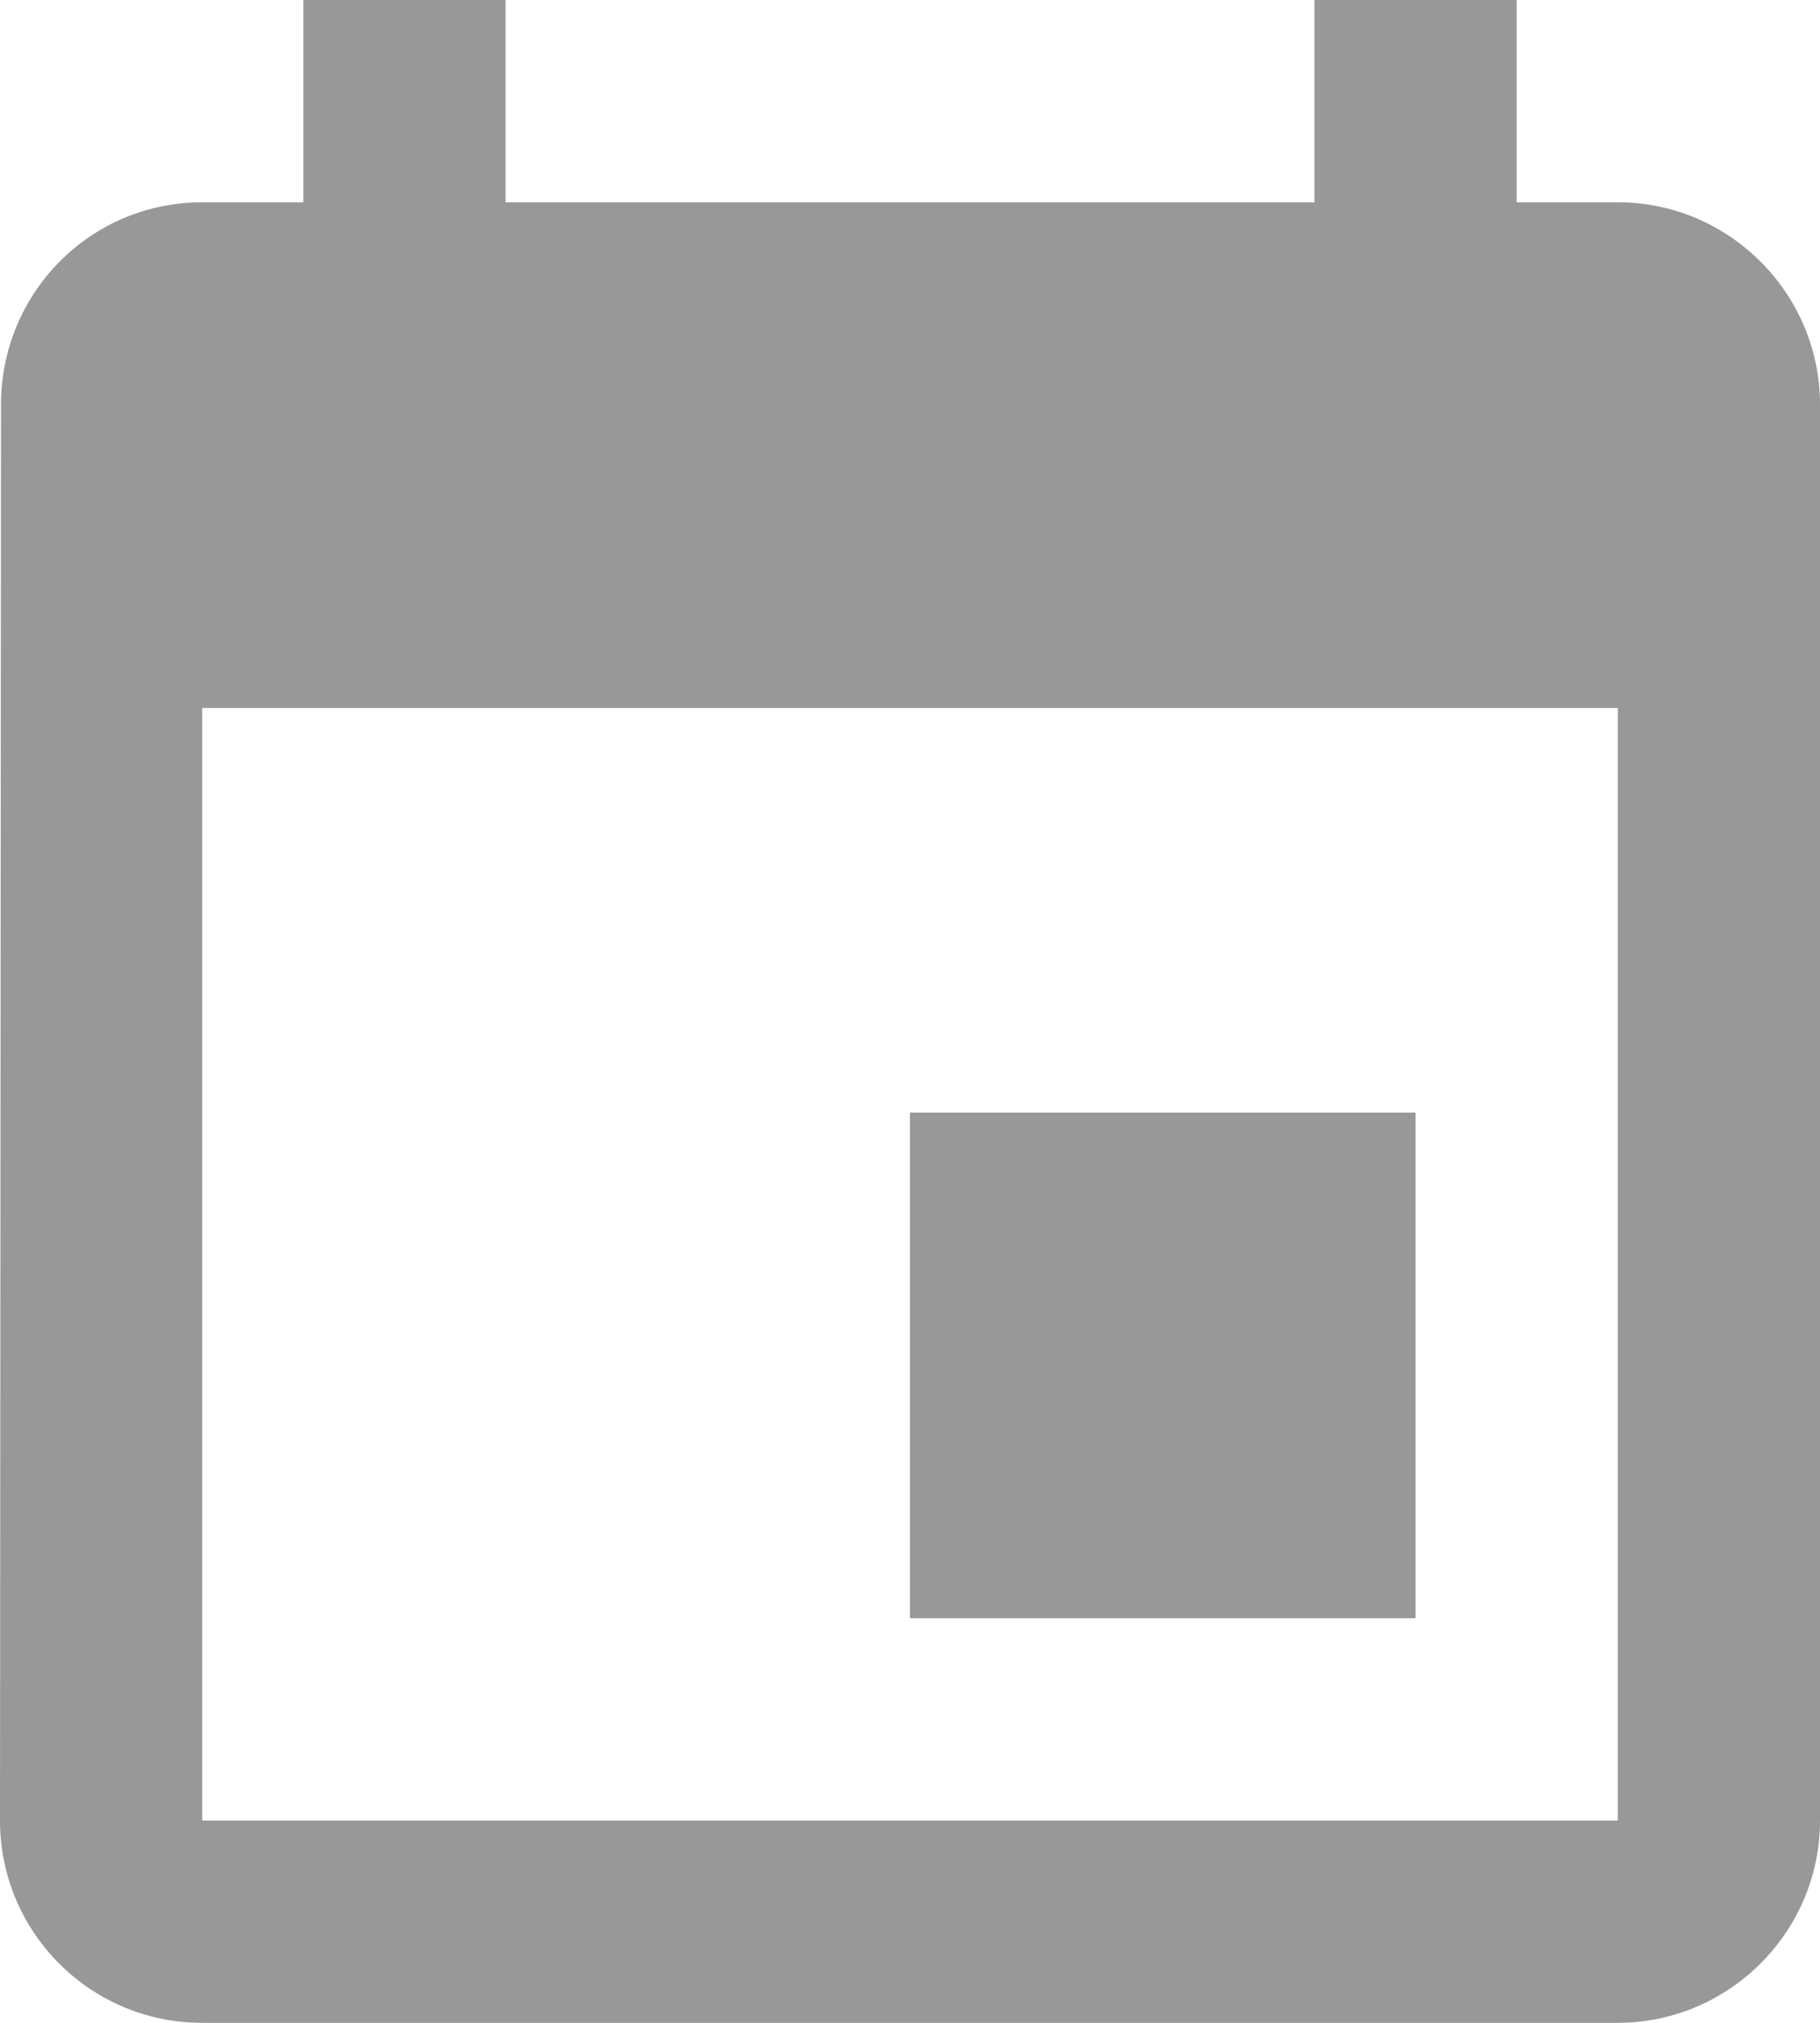 <svg xmlns="http://www.w3.org/2000/svg" width="18px" height="20px" viewBox="3 1 18 20">
<path fill="#989898" d="M17,12h-5v5h5V12z M16,1v2H8V1H6v2H5C3.89,3,3.01,3.9,3.01,5L3,19c0,1.1,0.89,2,2,2h14c1.1,0,2-0.9,2-2V5c0-1.1-0.9-2-2-2
	h-1V1H16z M19,19H5V8h14V19z"/>
</svg>